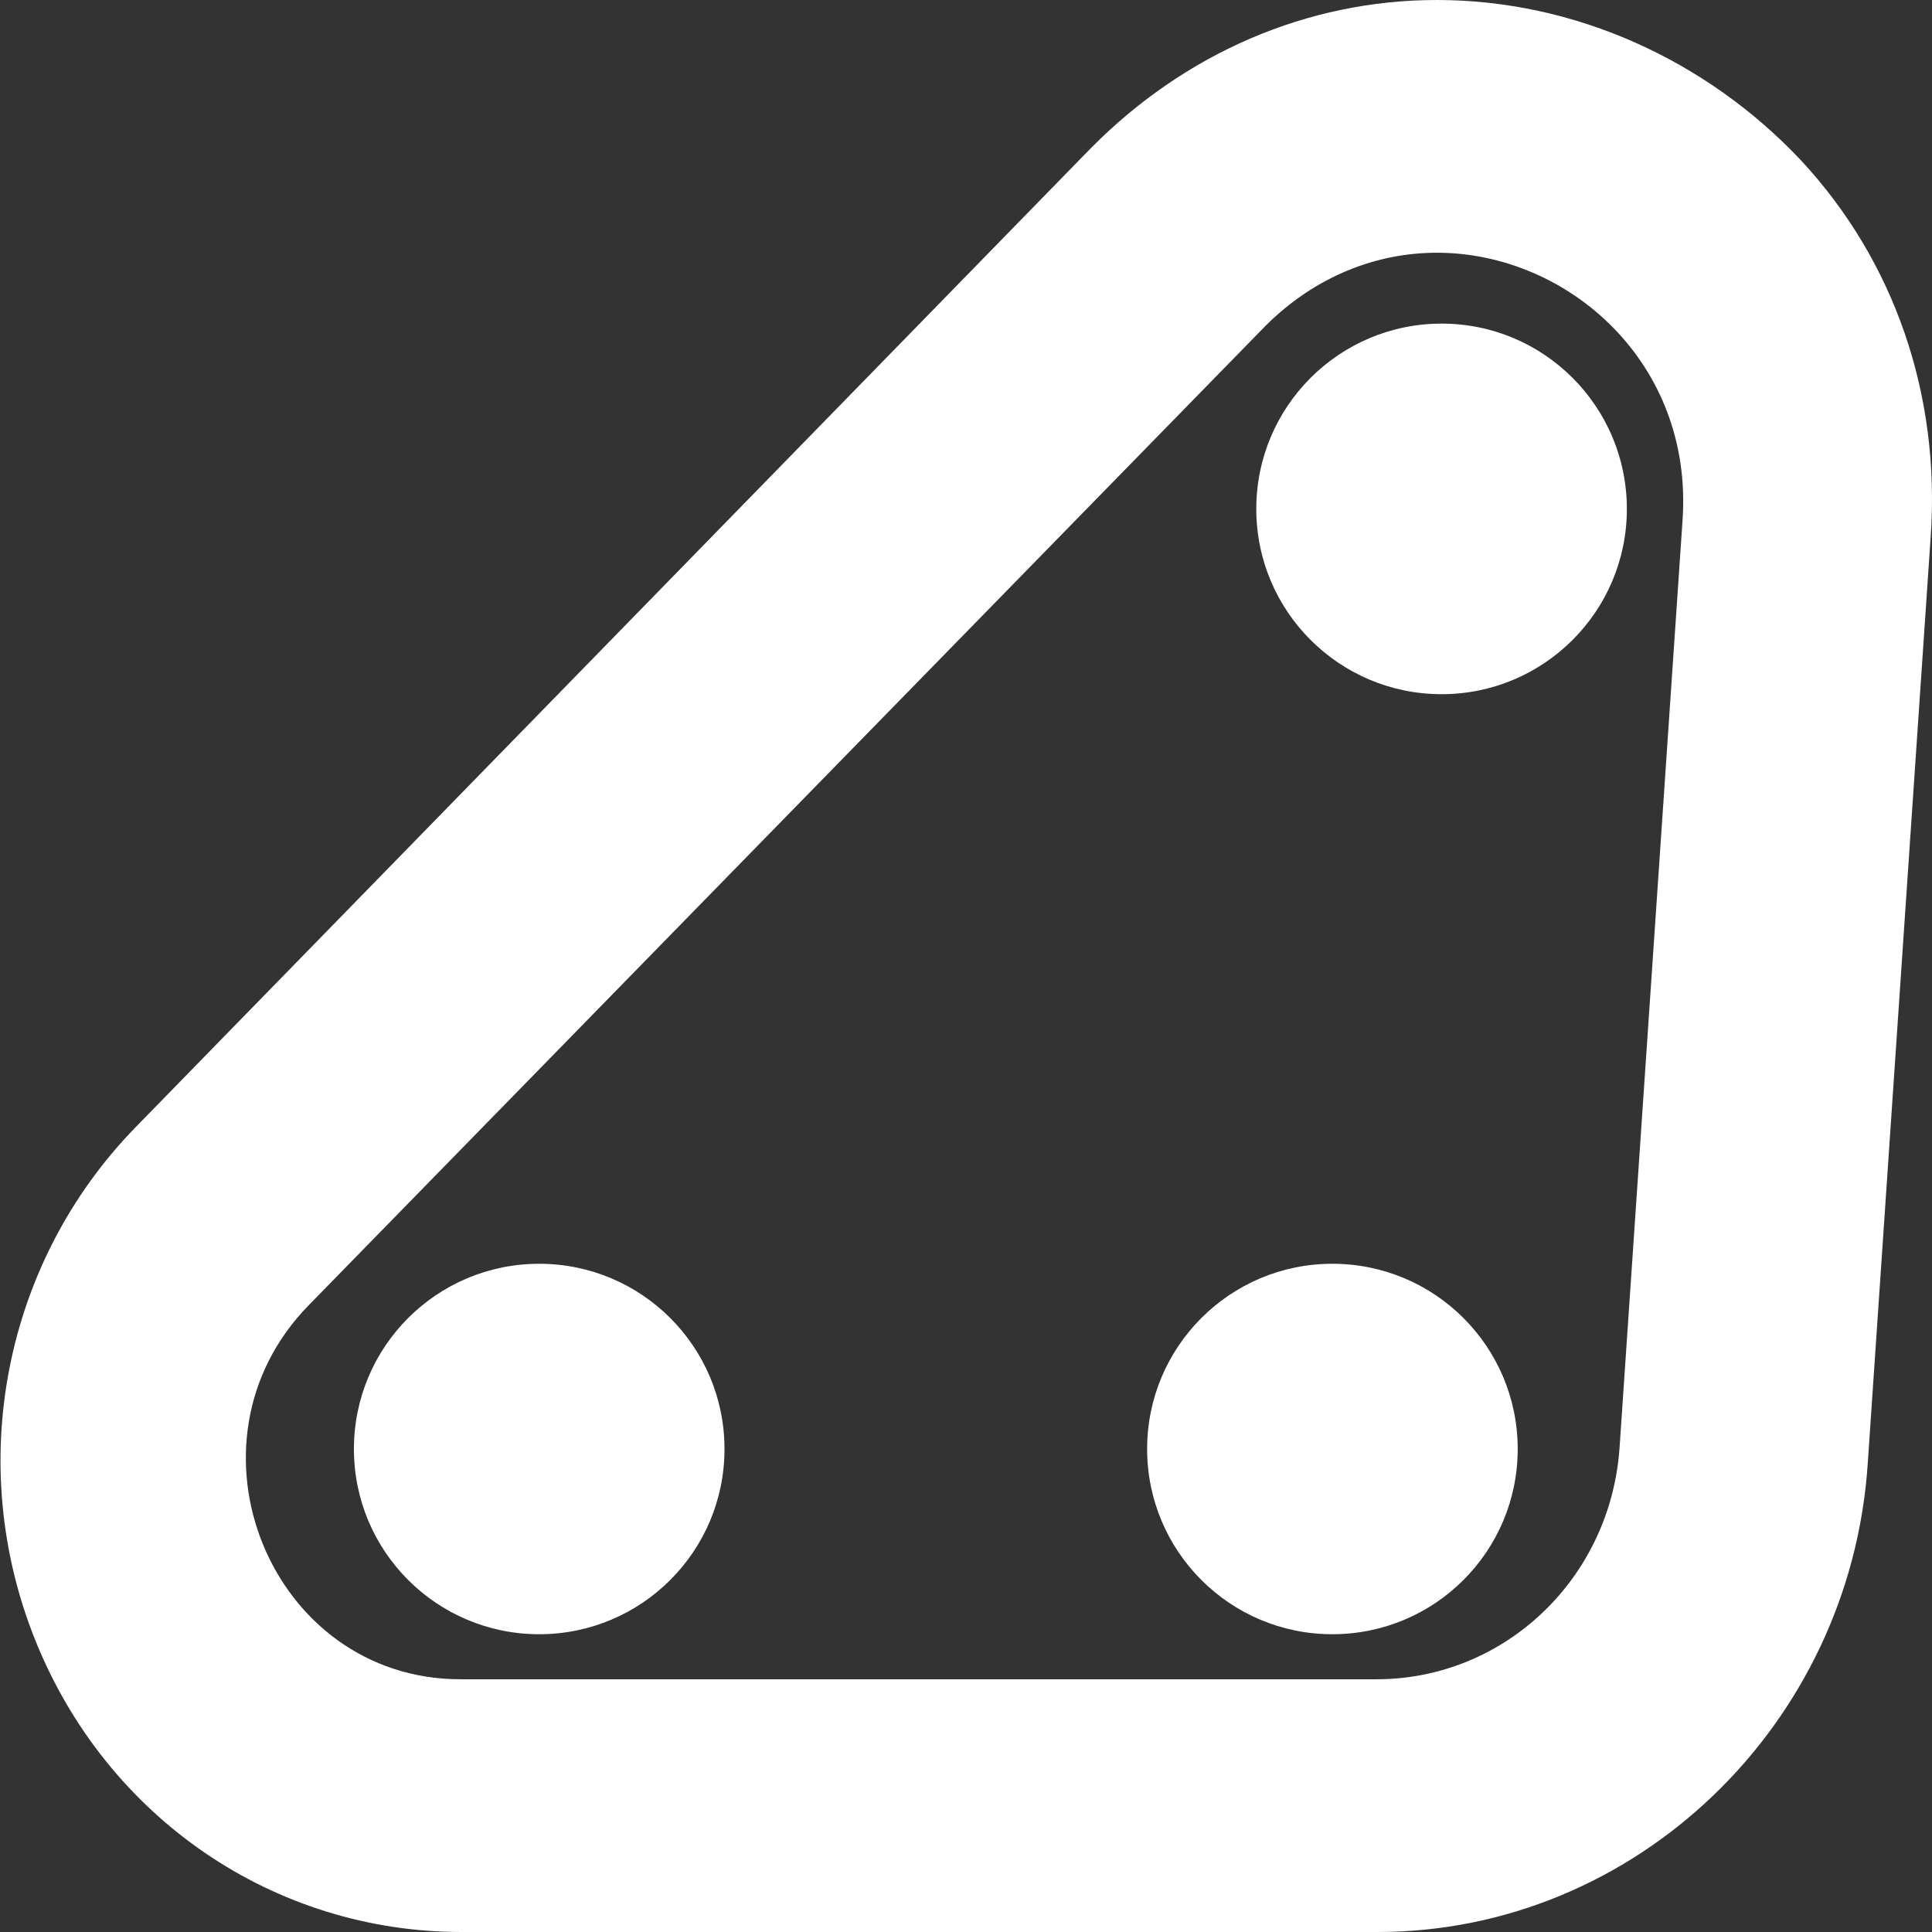 <svg width="16" height="16" viewBox="0 0 16 16" fill="none" xmlns="http://www.w3.org/2000/svg">
<rect x="0" y="0" width="16" height="16" fill="#333333" stroke="none"/>
<path d="M11.9 2.093C12.983 2.093 14.026 3.003 13.934 4.311L13.413 11.982C13.341 13.07 12.462 13.907 11.399 13.907H3.813C2.239 13.907 1.441 11.95 2.556 10.81L10.479 2.7C10.898 2.281 11.409 2.093 11.9 2.093ZM11.9 0C10.826 0 9.814 0.44 9.037 1.224L1.124 9.334C0.031 10.454 -0.297 12.128 0.296 13.593C0.889 15.058 2.269 16 3.823 16H11.409C13.536 16 15.325 14.294 15.468 12.118L15.989 4.447C16.071 3.275 15.693 2.166 14.916 1.329C14.128 0.492 13.034 0 11.9 0Z" fill="white"/>
<path d="M11.034 13.534C11.882 13.534 12.569 12.848 12.569 12C12.569 11.152 11.882 10.466 11.034 10.466C10.187 10.466 9.5 11.152 9.5 12C9.5 12.848 10.187 13.534 11.034 13.534Z" fill="white"/>
<path d="M4.465 13.534C5.313 13.534 6 12.848 6 12C6 11.152 5.313 10.466 4.465 10.466C3.618 10.466 2.931 11.152 2.931 12C2.931 12.848 3.618 13.534 4.465 13.534Z" fill="white"/>
<path d="M11.939 5.749C12.786 5.749 13.473 5.062 13.473 4.215C13.473 3.367 12.786 2.68 11.939 2.68C11.091 2.68 10.404 3.367 10.404 4.215C10.404 5.062 11.091 5.749 11.939 5.749Z" fill="white"/>
</svg>
